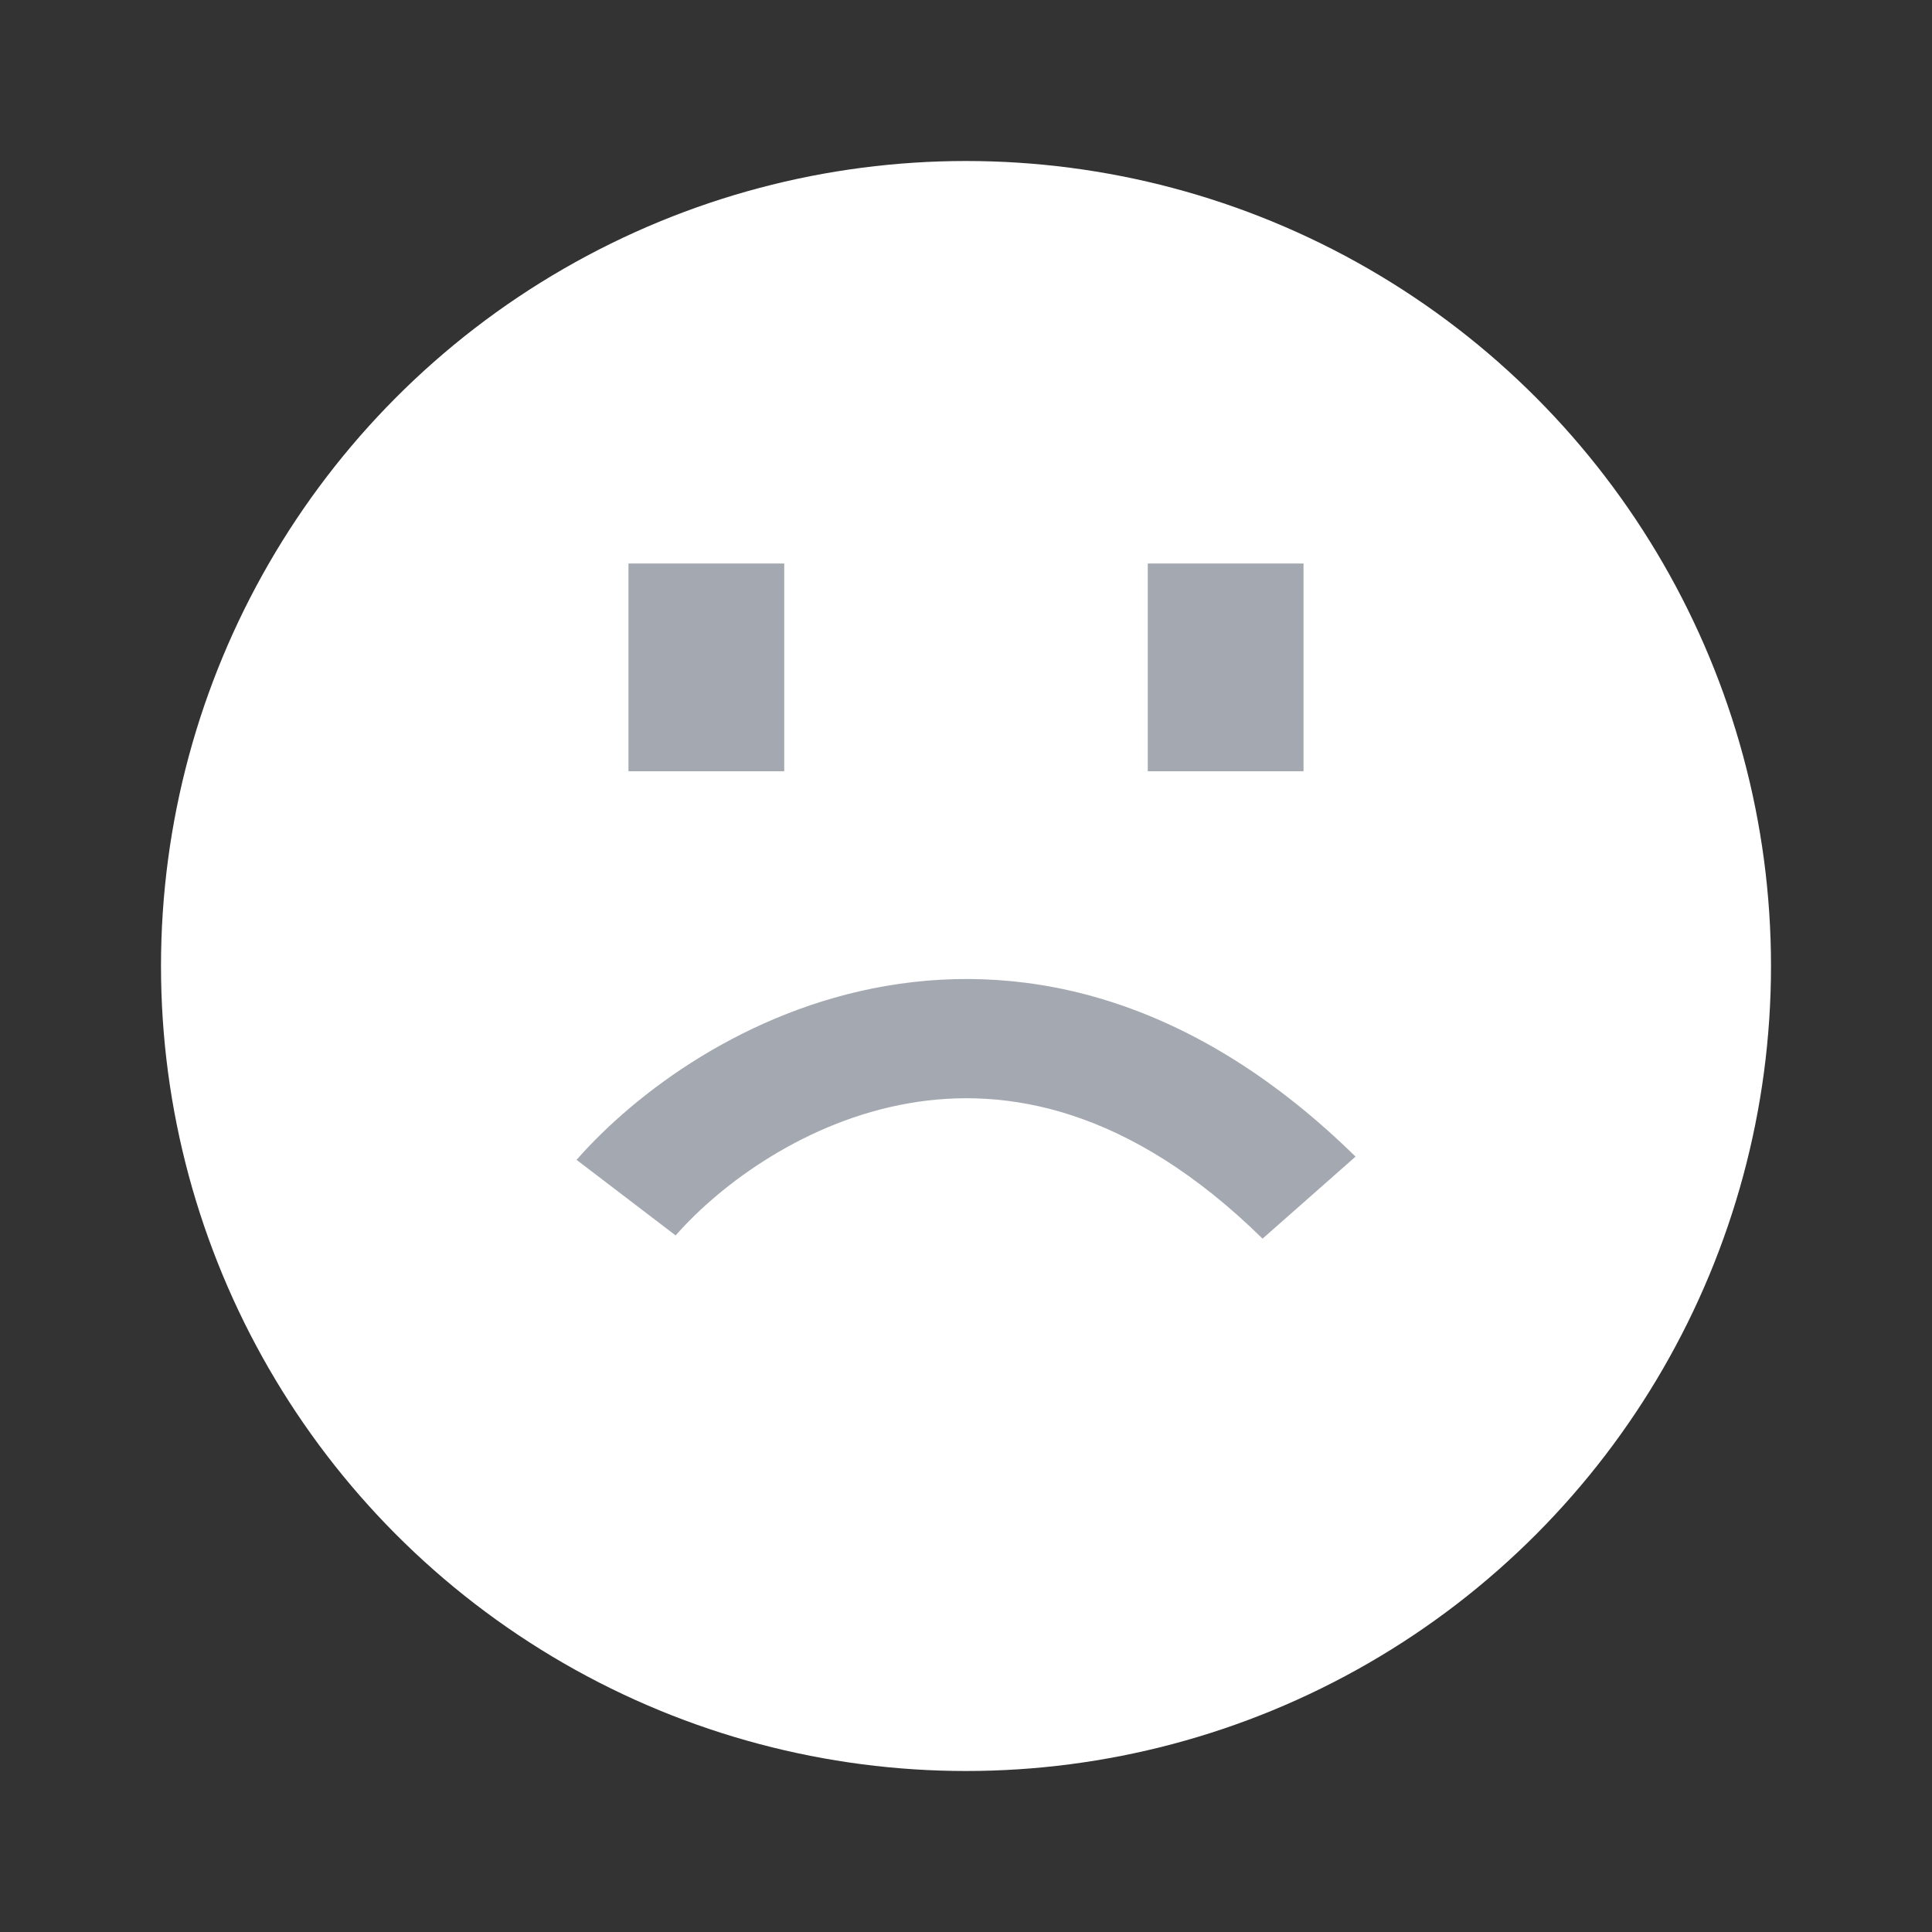 <svg width="24" height="24" viewBox="0 0 24 24" fill="none" xmlns="http://www.w3.org/2000/svg">
<rect x="0" y="0" width="24" height="24" fill="#333333" stroke="none"/>
<circle cx="12" cy="12" r="10" fill="white"/>
<path d="M7.807 7H9.742V9.581H7.807V7Z" fill="#A4A9B1"/>
<path d="M14.258 7H16.193V9.581H14.258V7Z" fill="#A4A9B1"/>
<path fill-rule="evenodd" clip-rule="evenodd" d="M11.291 13.705C10.021 13.925 8.964 14.697 8.393 15.347L7.162 14.408C7.901 13.567 9.265 12.55 10.999 12.249C12.796 11.937 14.854 12.418 16.839 14.368L15.684 15.387C14.027 13.759 12.498 13.495 11.291 13.705Z" fill="#A4A9B1"/>
</svg>
